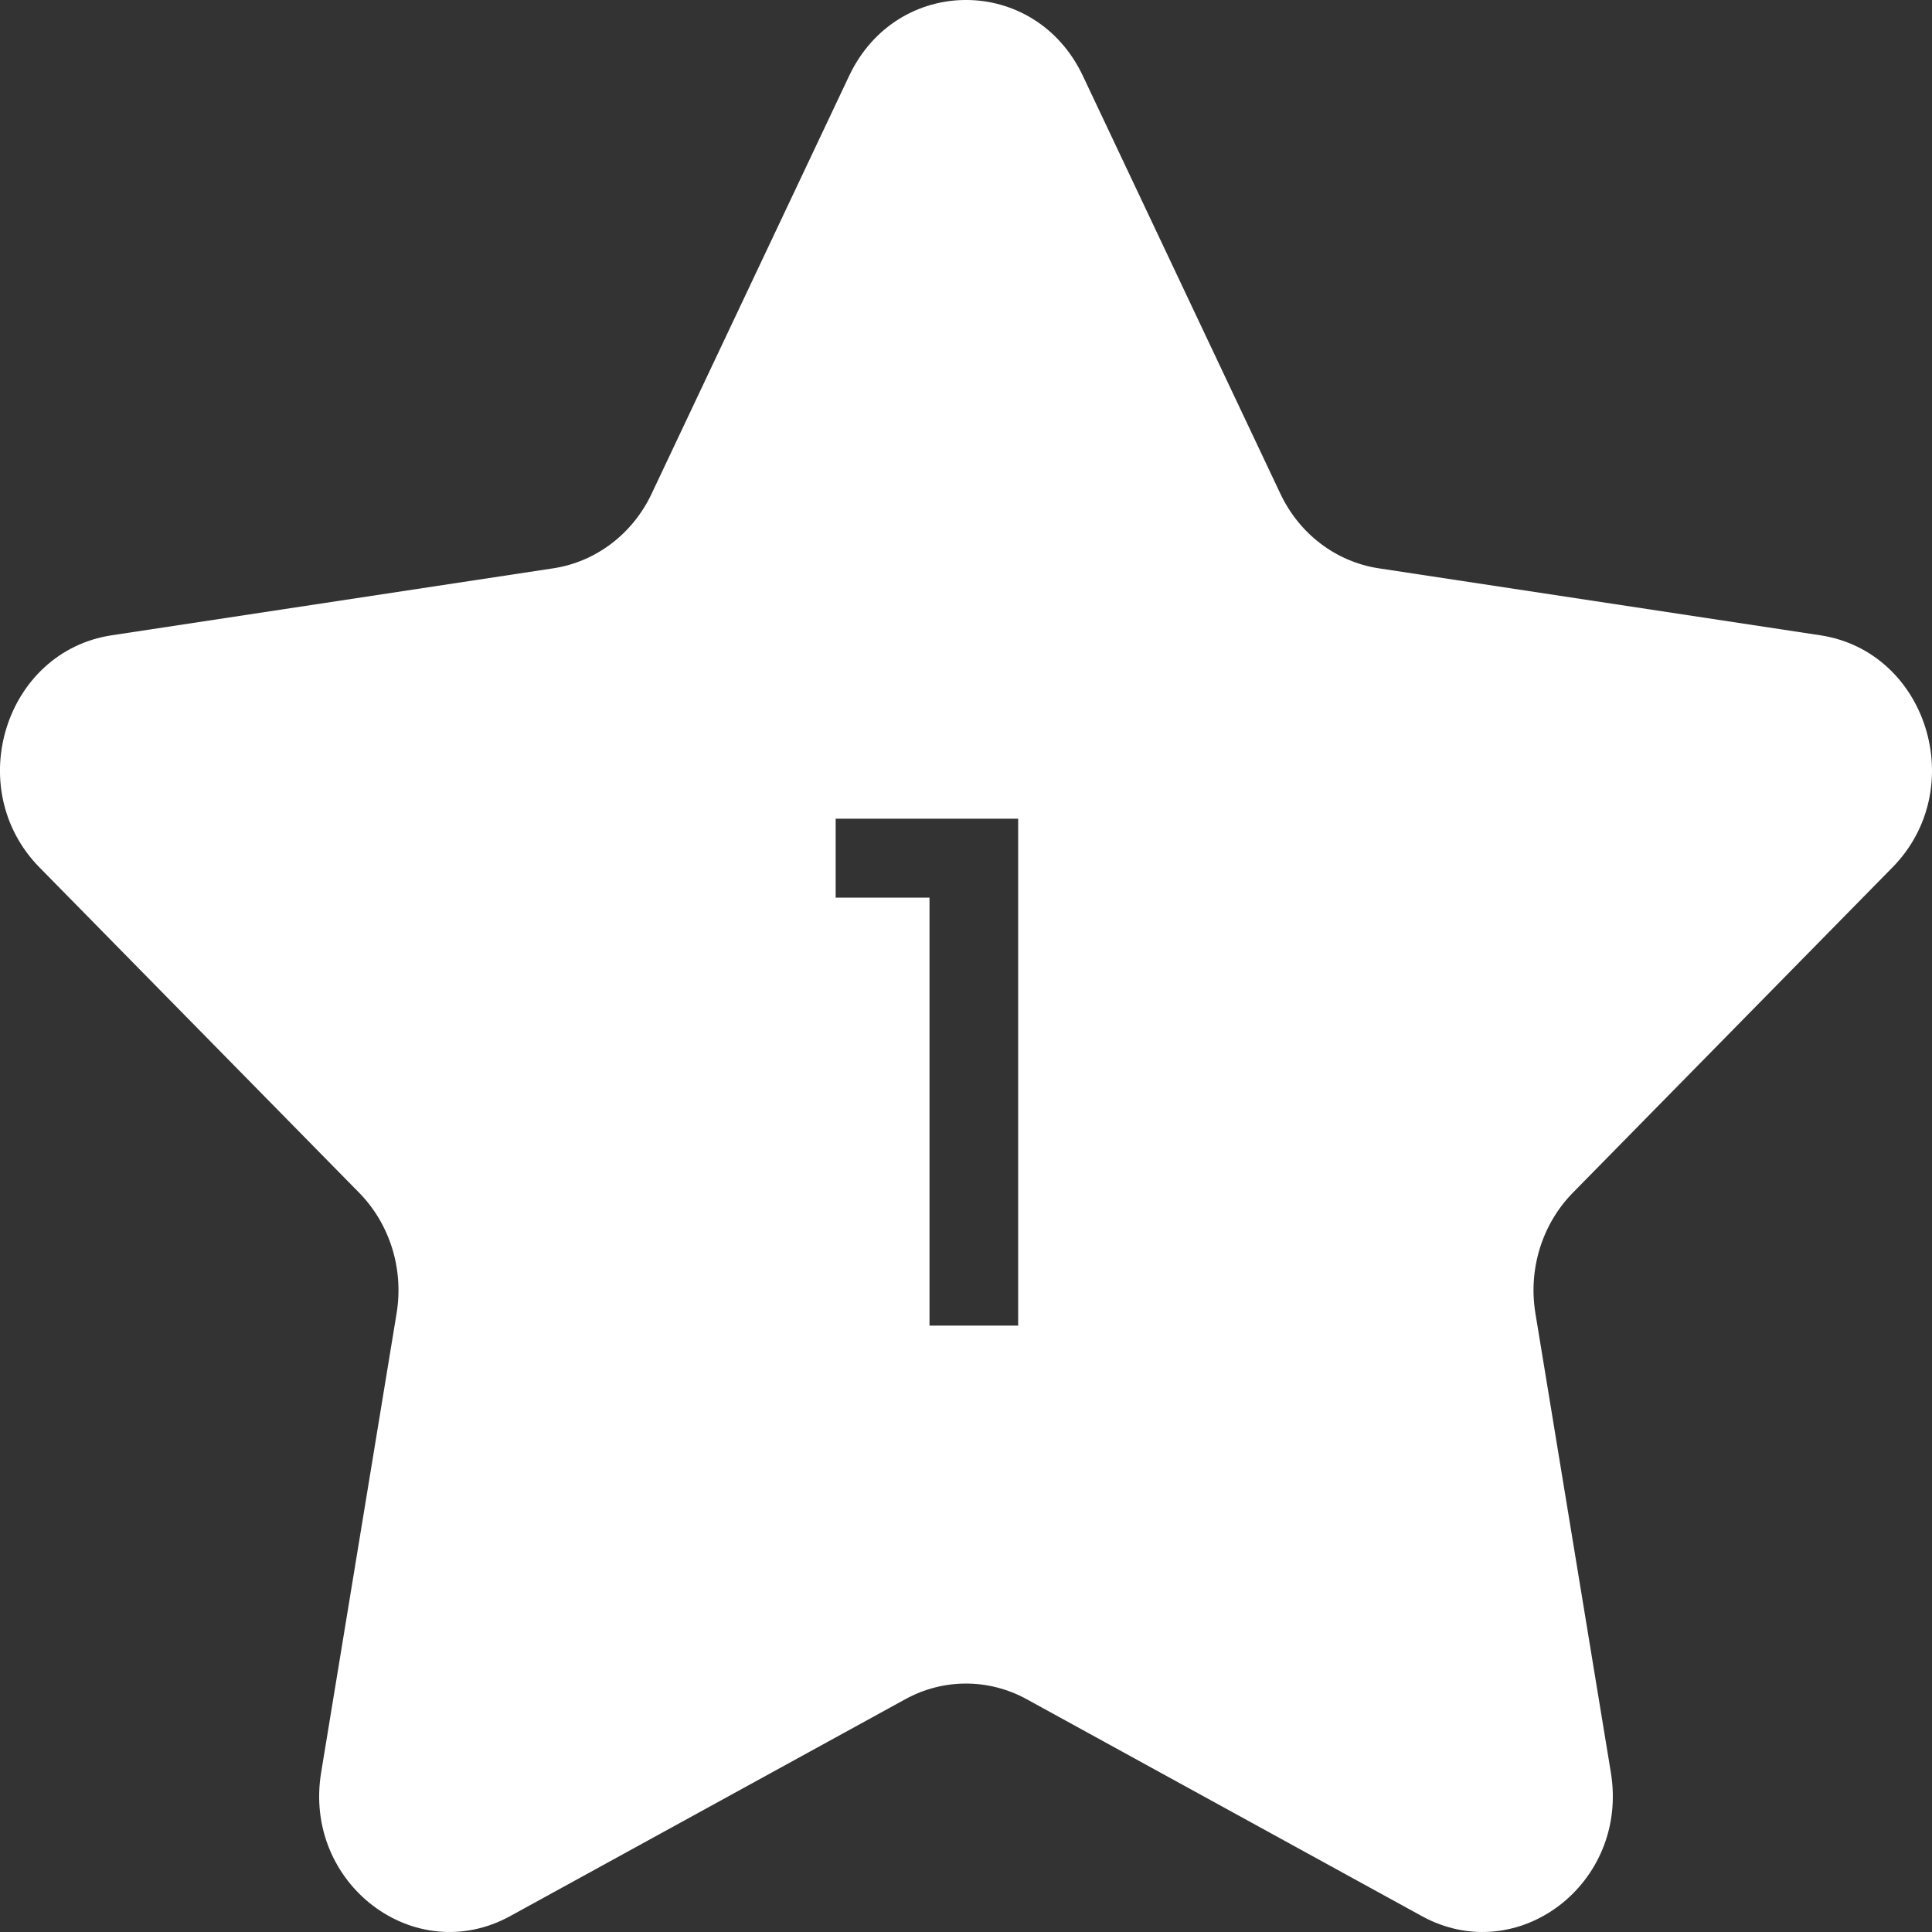 <svg width="28" height="28" viewBox="0 0 28 28" fill="none" xmlns="http://www.w3.org/2000/svg">
<rect x="0" y="0" width="28" height="28" fill="#333333" stroke="none"/>
<path fill-rule="evenodd" clip-rule="evenodd" d="M15.694 1.1C15.001 -0.367 12.999 -0.367 12.306 1.1L9.443 7.157C9.168 7.739 8.636 8.142 8.021 8.236L1.619 9.207C0.07 9.442 -0.549 11.43 0.572 12.571L5.205 17.286C5.65 17.739 5.853 18.392 5.748 19.032L4.654 25.69C4.39 27.301 6.009 28.53 7.395 27.769L13.121 24.626C13.671 24.324 14.329 24.324 14.879 24.626L20.605 27.769C21.991 28.53 23.61 27.301 23.346 25.69L22.252 19.032C22.147 18.392 22.35 17.739 22.795 17.286L27.427 12.571C28.549 11.43 27.93 9.442 26.381 9.207L19.979 8.236C19.364 8.142 18.832 7.739 18.557 7.157L15.694 1.1ZM13.471 13.009V19.212H14.756V11.865H12.111V13.009H13.471Z" fill="white"/>
</svg>
